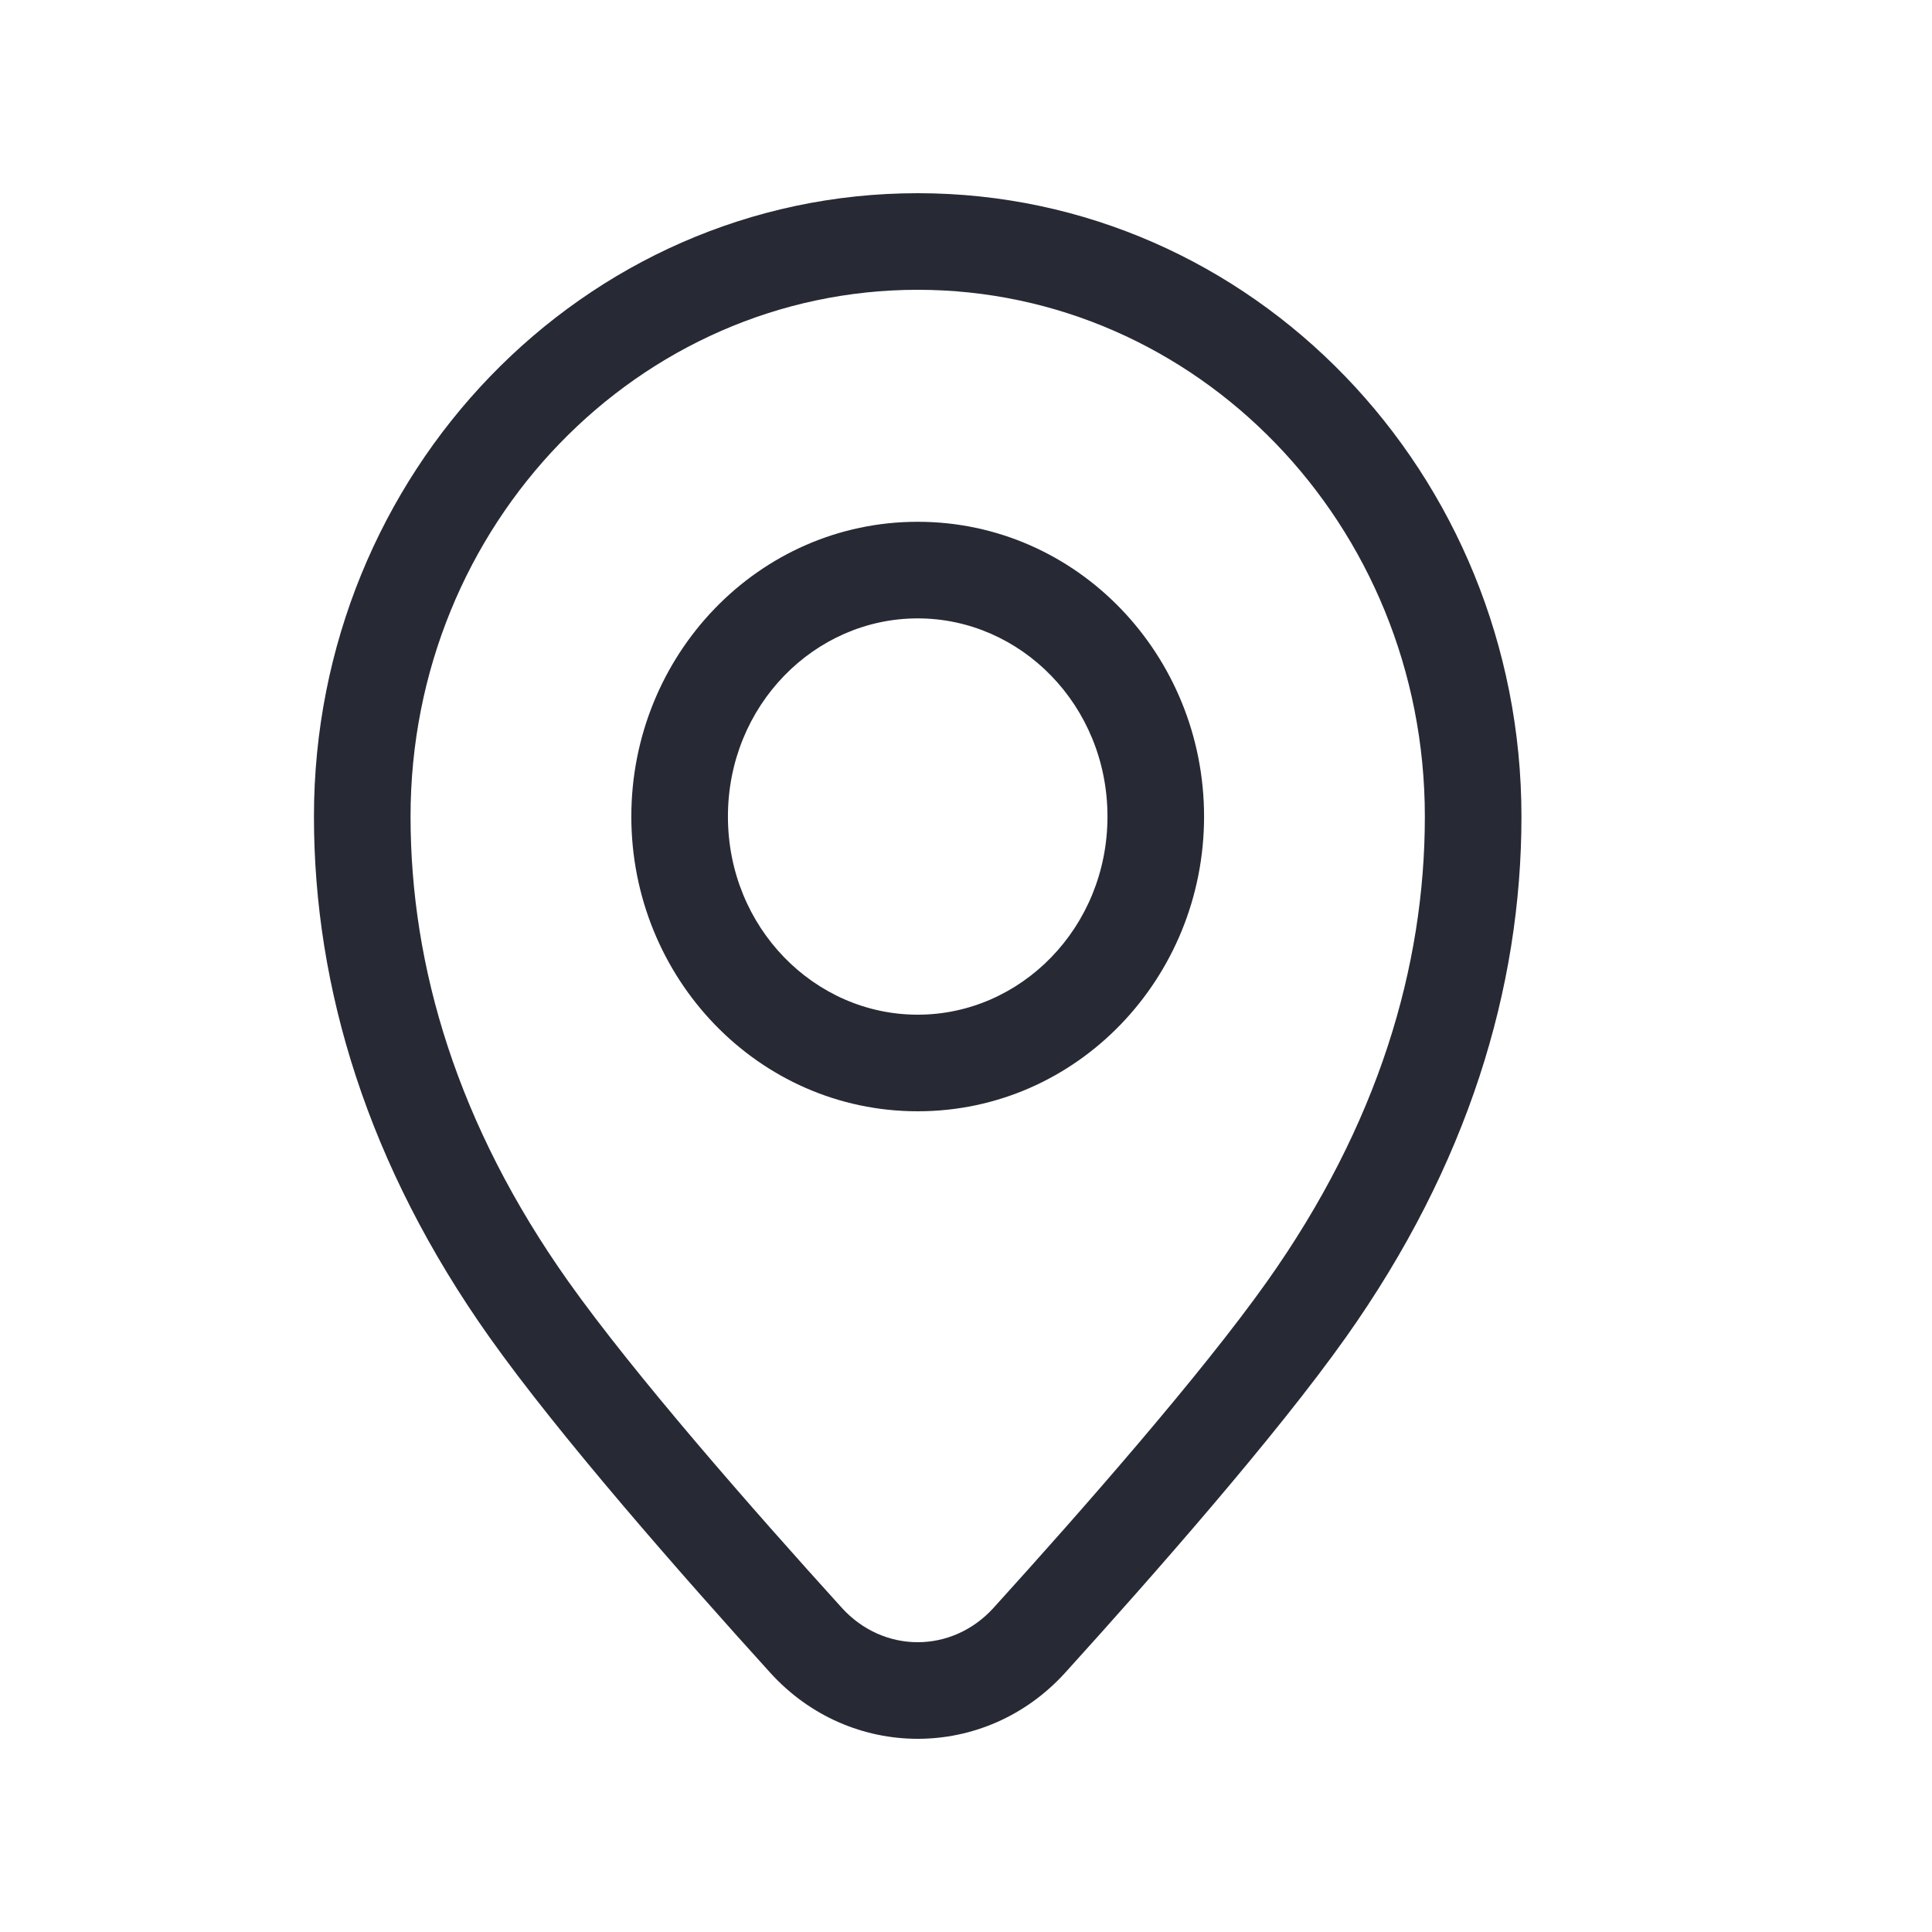 <svg width="40" height="40" viewBox="0 0 40 40" fill="none" xmlns="http://www.w3.org/2000/svg">
<path fill-rule="evenodd" clip-rule="evenodd" d="M19 6C13.233 6 8.5 10.85 8.5 16.906C8.5 20.017 9.468 23.289 11.767 26.532C13.13 28.454 15.582 31.251 17.427 33.286C18.289 34.238 19.711 34.238 20.573 33.286C22.418 31.251 24.87 28.454 26.233 26.532C28.532 23.289 29.5 20.017 29.5 16.906C29.5 10.85 24.767 6 19 6ZM6.5 16.906C6.5 9.811 12.064 4 19 4C25.936 4 31.5 9.811 31.5 16.906C31.5 20.457 30.388 24.129 27.864 27.689C26.423 29.722 23.892 32.602 22.055 34.63C20.399 36.457 17.601 36.457 15.945 34.63C14.107 32.602 11.577 29.722 10.136 27.689C7.612 24.129 6.5 20.457 6.5 16.906ZM19 12.803C16.863 12.803 15.071 14.607 15.071 16.906C15.071 19.204 16.863 21.008 19 21.008C21.137 21.008 22.929 19.204 22.929 16.906C22.929 14.607 21.137 12.803 19 12.803ZM13.071 16.906C13.071 13.568 15.693 10.803 19 10.803C22.307 10.803 24.929 13.568 24.929 16.906C24.929 20.243 22.307 23.008 19 23.008C15.693 23.008 13.071 20.243 13.071 16.906Z" fill="#272A35"/>
</svg>
